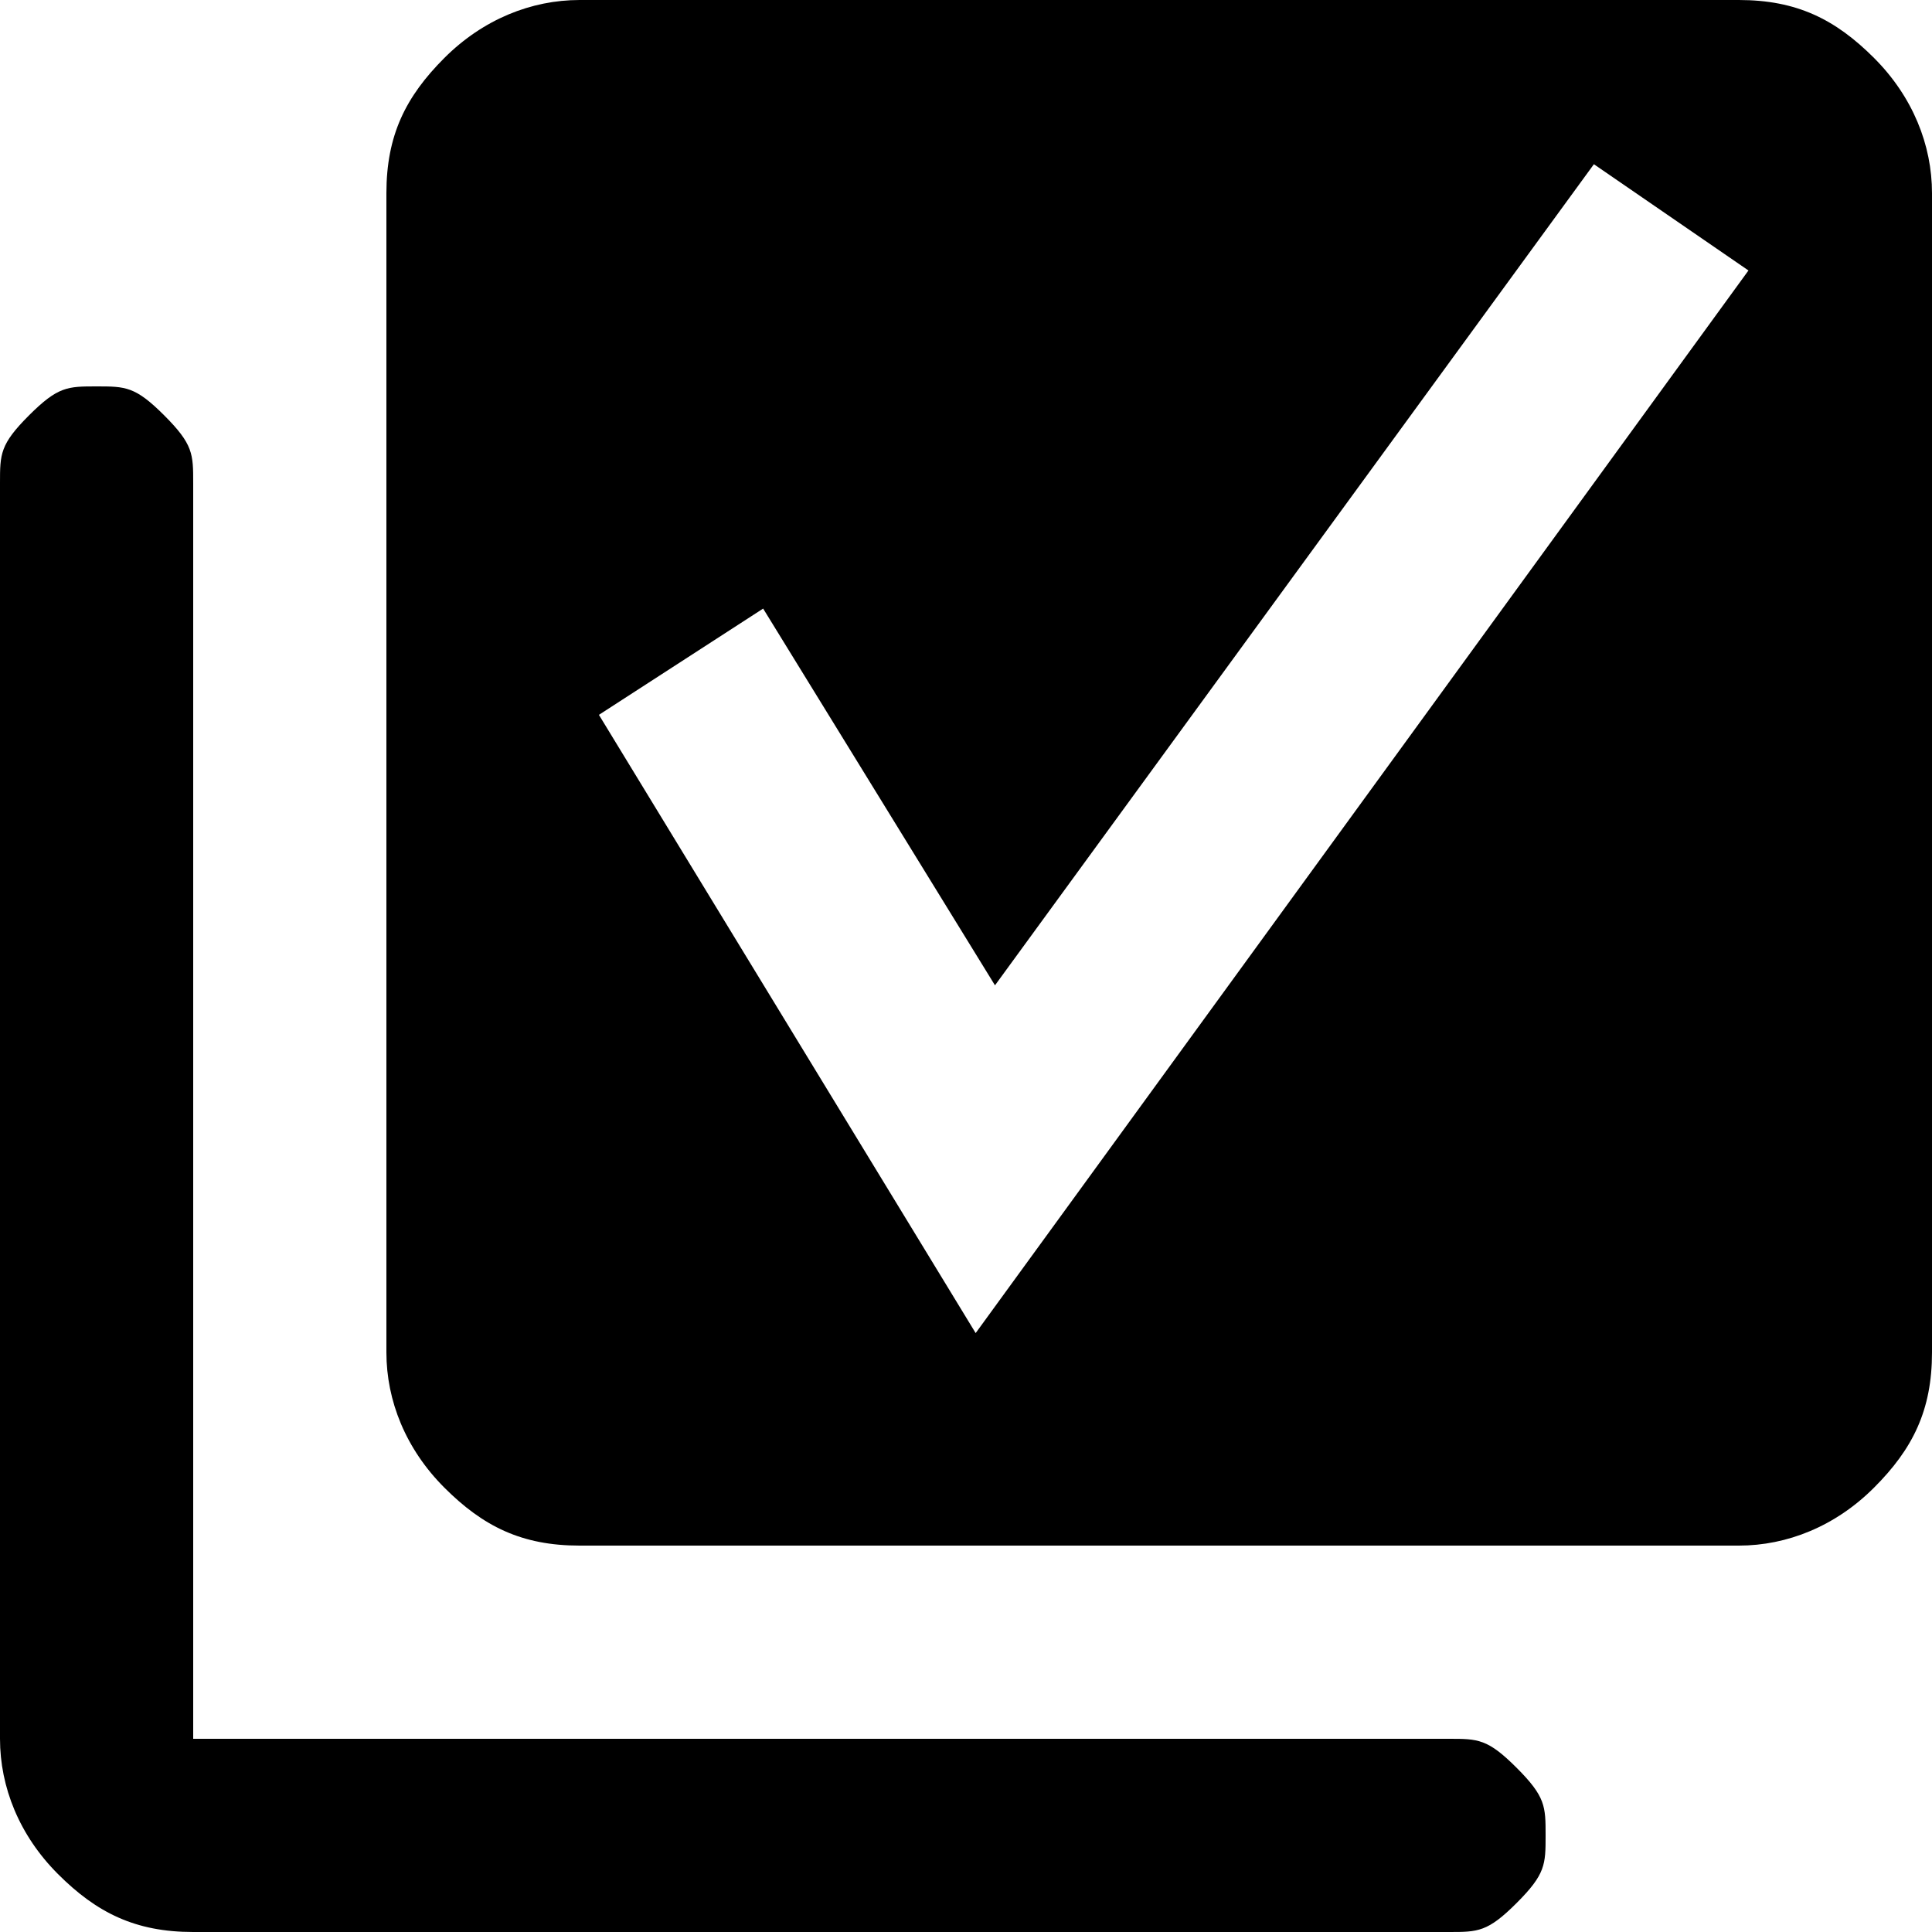 <svg viewBox="0 0 20 20"><path d="M15,18H2V5c0-.3,0-.4-.3-.7s-.4-.3-.7-.3-.4,0-.7.3-.3.4-.3.7v13c0,.5.2,1,.6,1.4.4.4.8.6,1.4.6h13c.3,0,.4,0,.7-.3s.3-.4.3-.7,0-.4-.3-.7-.4-.3-.7-.3Z"/>
  <path d="M19.4.6C19,.2,18.6,0,18,0H6C5.5,0,5,.2,4.6.6s-.6.8-.6,1.4v12c0,.5.2,1,.6,1.4s.8.6,1.4.6h12c.5,0,1-.2,1.4-.6s.6-.8.6-1.4V2c0-.5-.2-1-.6-1.4ZM10.1,13.8l-3.9-6.4,1.7-1.1,2.4,3.9L16.5,1.7l1.6,1.1s-8,11-8,11Z"/></svg>